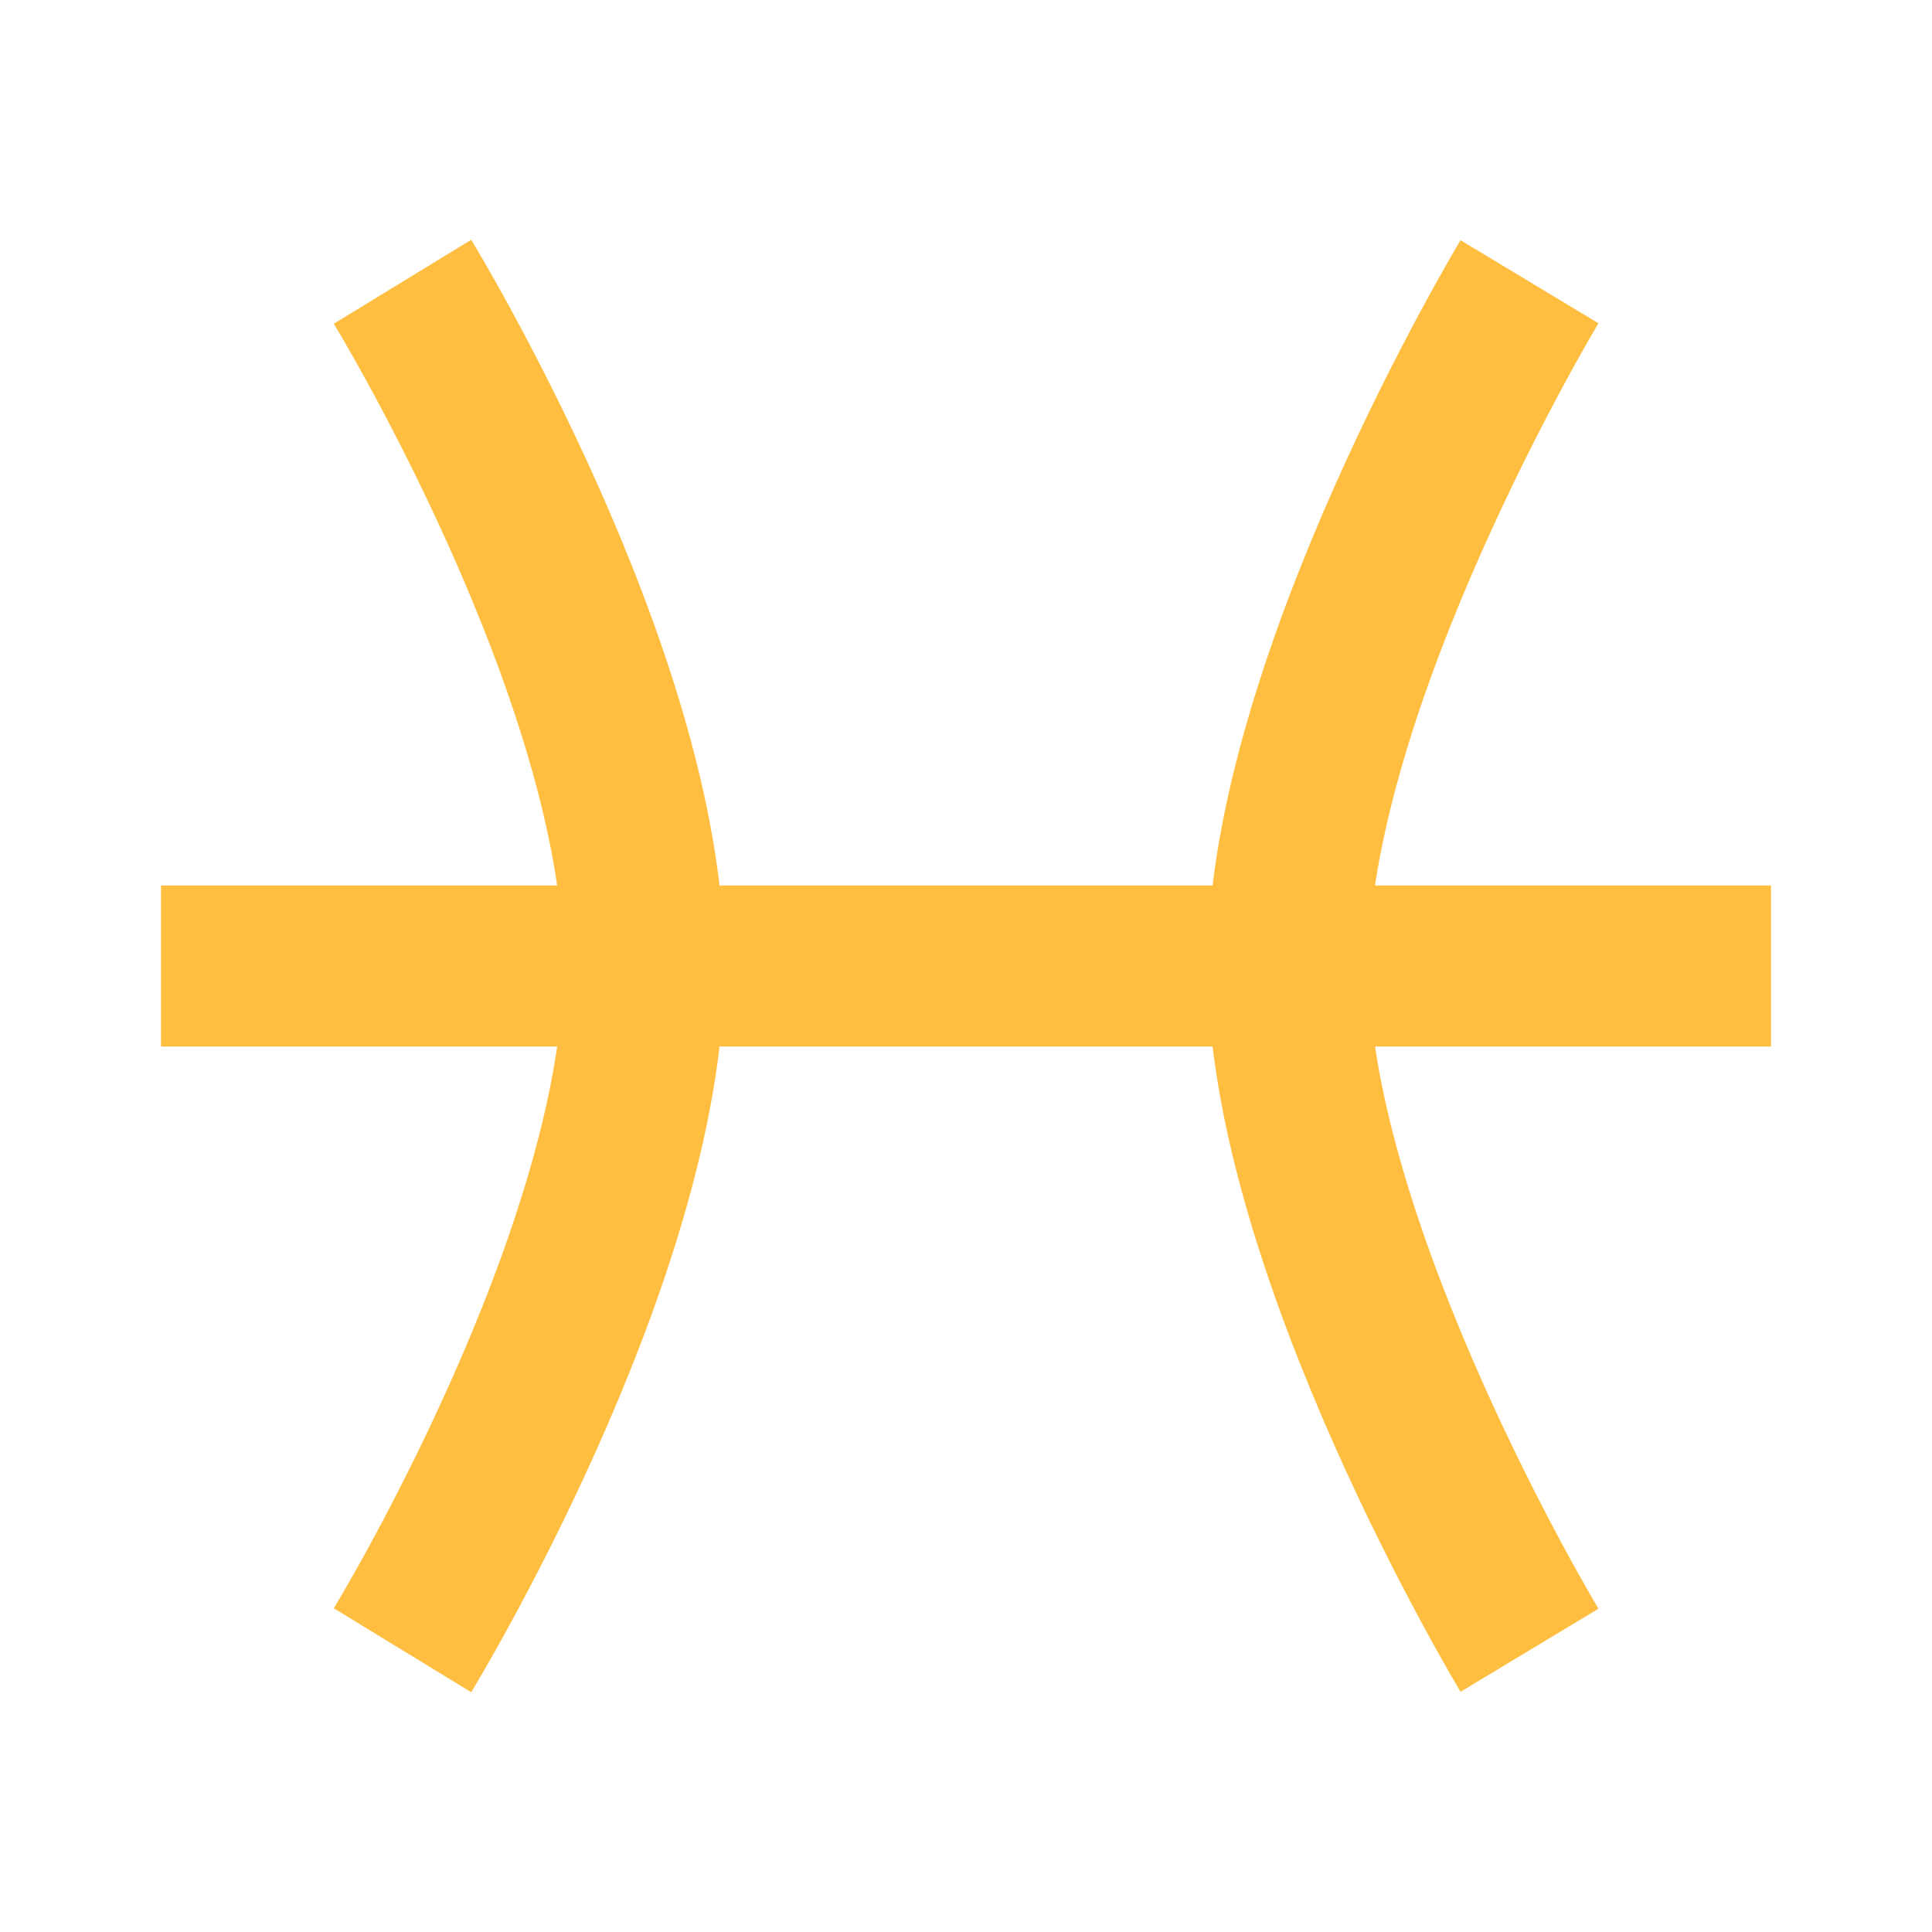 <?xml version="1.0" encoding="UTF-8"?><svg width="24" height="24" viewBox="0 0 48 48" fill="none" xmlns="http://www.w3.org/2000/svg"><path d="M4 24L44 24" stroke="#ffbe40" stroke-width="4" stroke-linecap="butt" stroke-linejoin="bevel"/><path d="M10 7C10 7 16 16.82 16 24C16 31.18 10 41 10 41" stroke="#ffbe40" stroke-width="4" stroke-linecap="butt" stroke-linejoin="bevel"/><path d="M38 7C38 7 32 16.96 32 24C32 31.04 38 41 38 41" stroke="#ffbe40" stroke-width="4" stroke-linecap="butt" stroke-linejoin="bevel"/></svg>